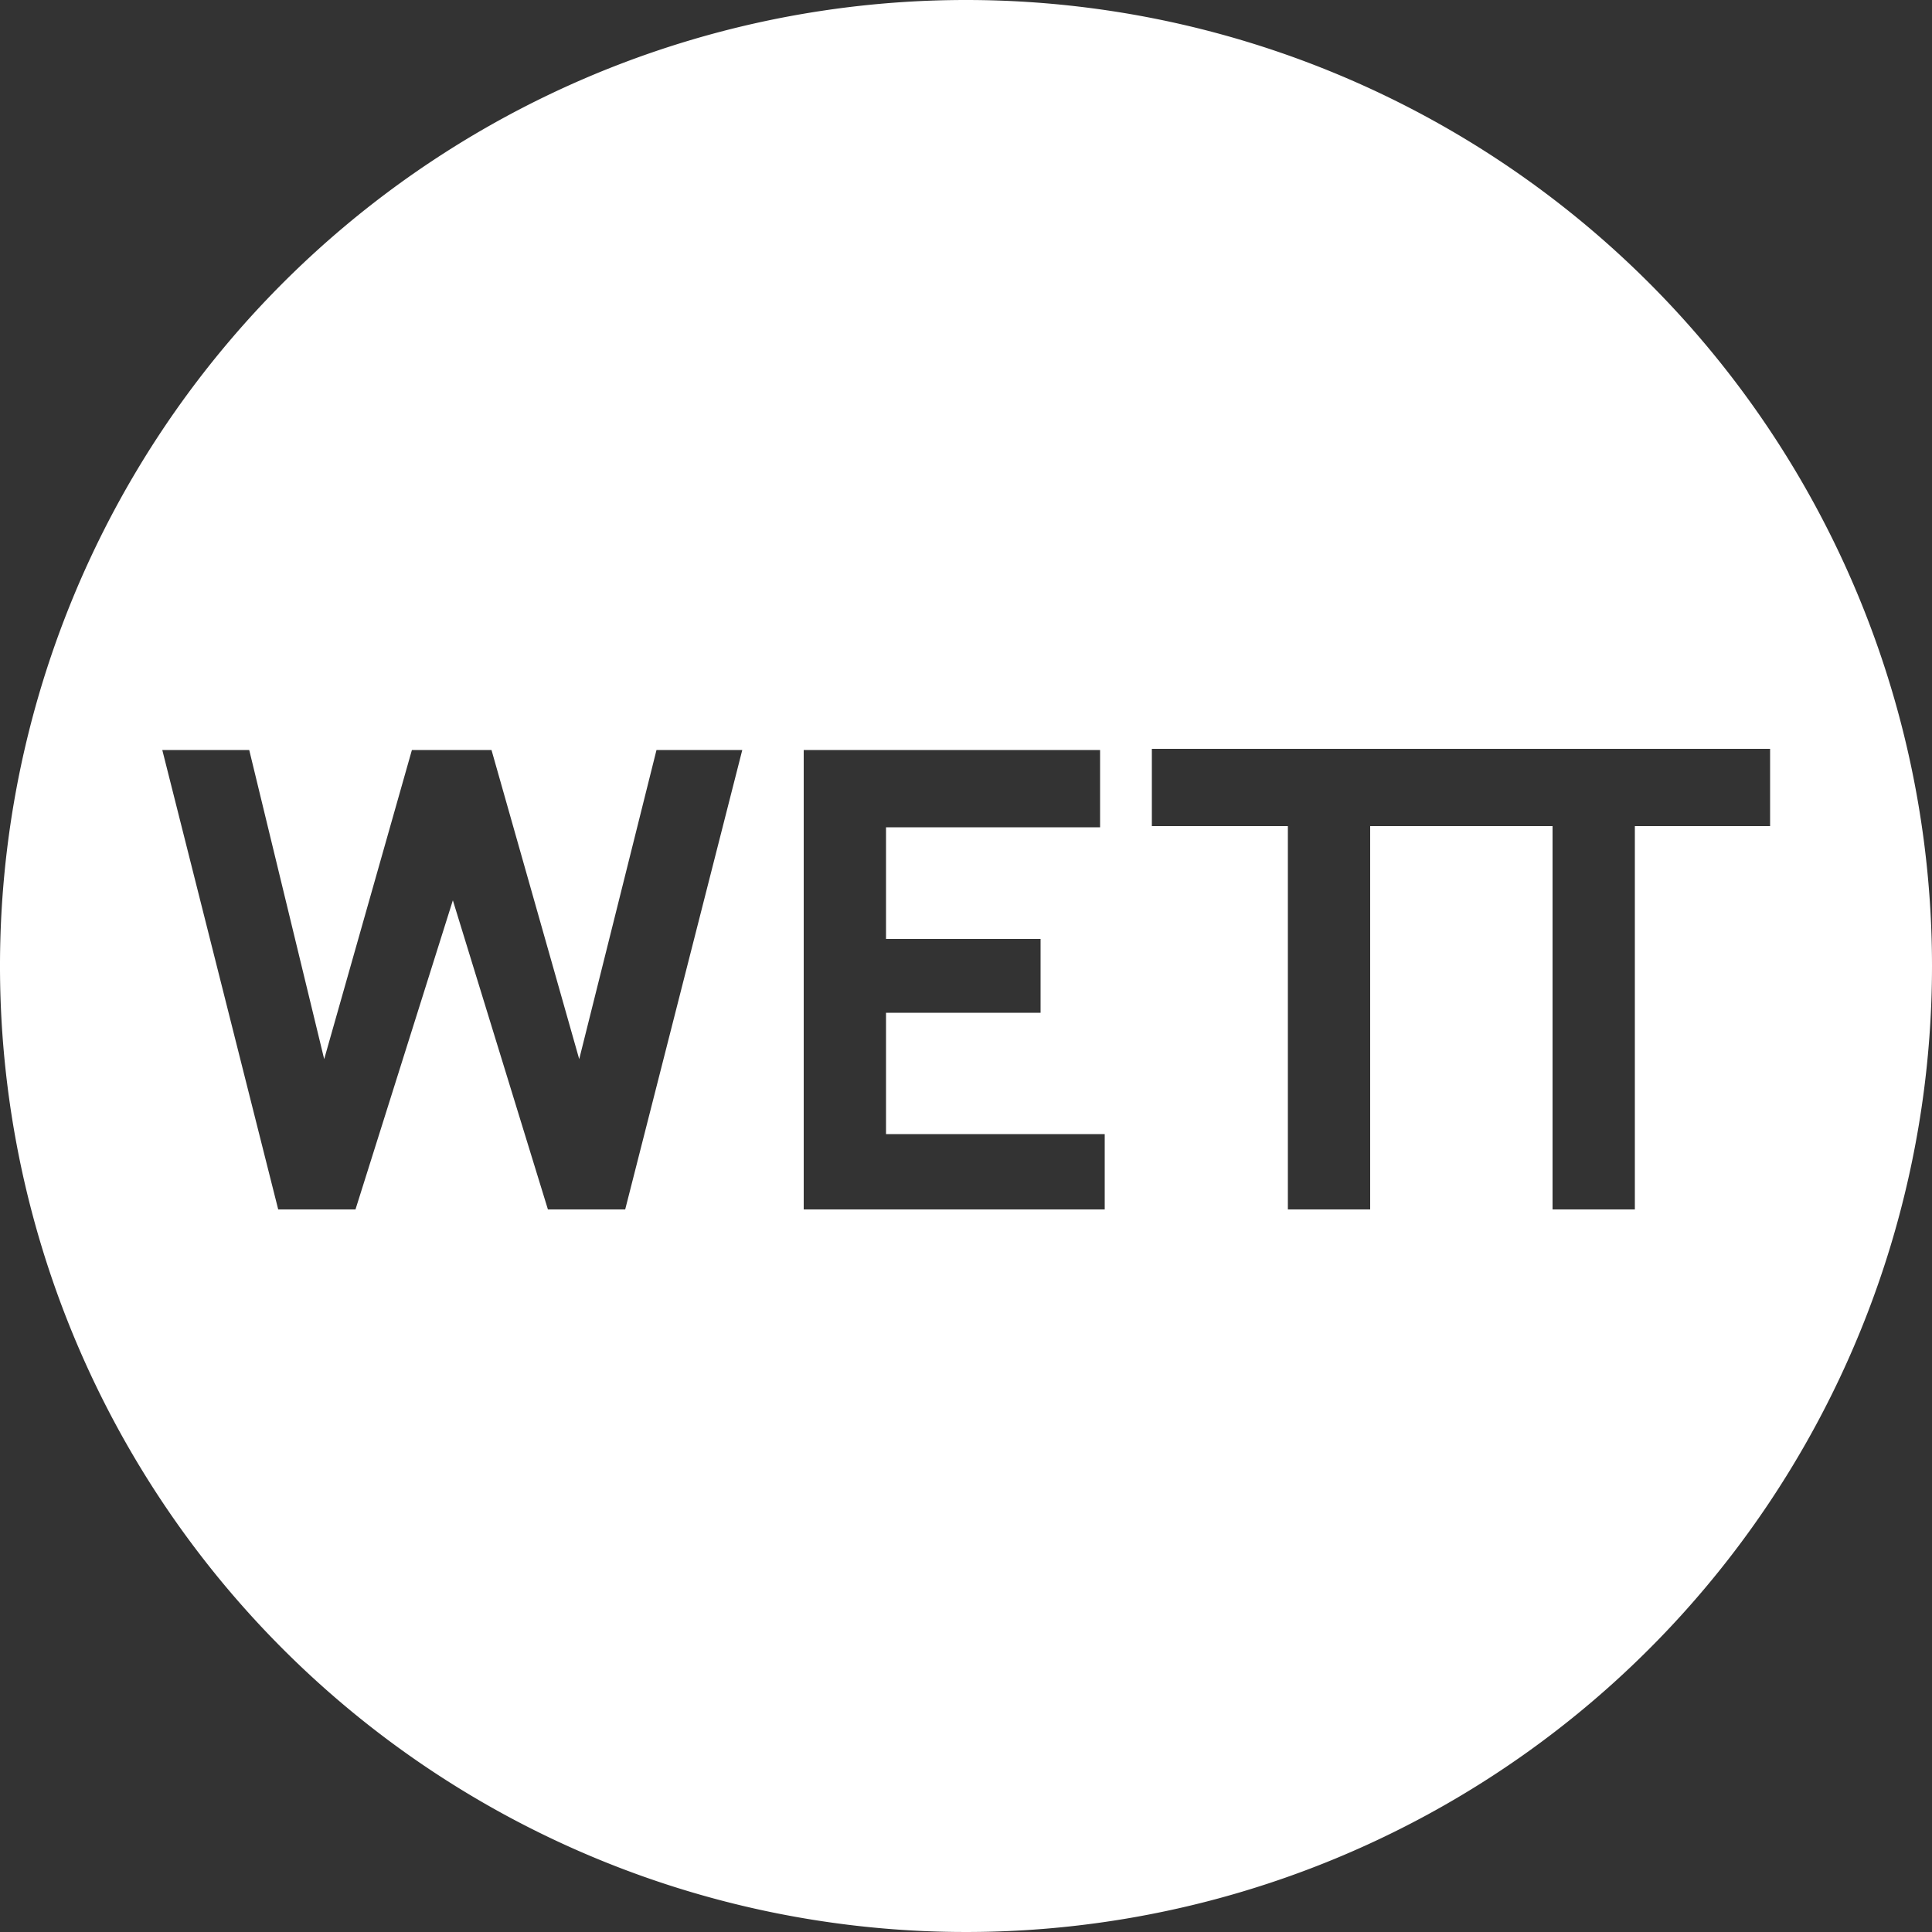 <svg xmlns="http://www.w3.org/2000/svg" viewBox="0 0 50 50" height="50" width="50"><rect x="0" y="0" width="50" height="50" fill="#333333" stroke="none"/><path fill="#ffffff" d="M25,0A25,25,0,1,0,50,25,25,25,0,0,0,25,0ZM16.18,31.3h-2l-2.46-8-2.52,8h-2L4.2,19.41H6.45l1.94,8,2.27-8h2.06l2.27,8,2-8h2.22Zm12.41,0H20.8V19.41h7.67v2H22.93v2.89h4v1.91h-4v3.14h5.66Zm13.72-9.92V31.3H40.18V21.38H35.46V31.3H33.33V21.38H29.81v-2h16v2Z"/></svg>
